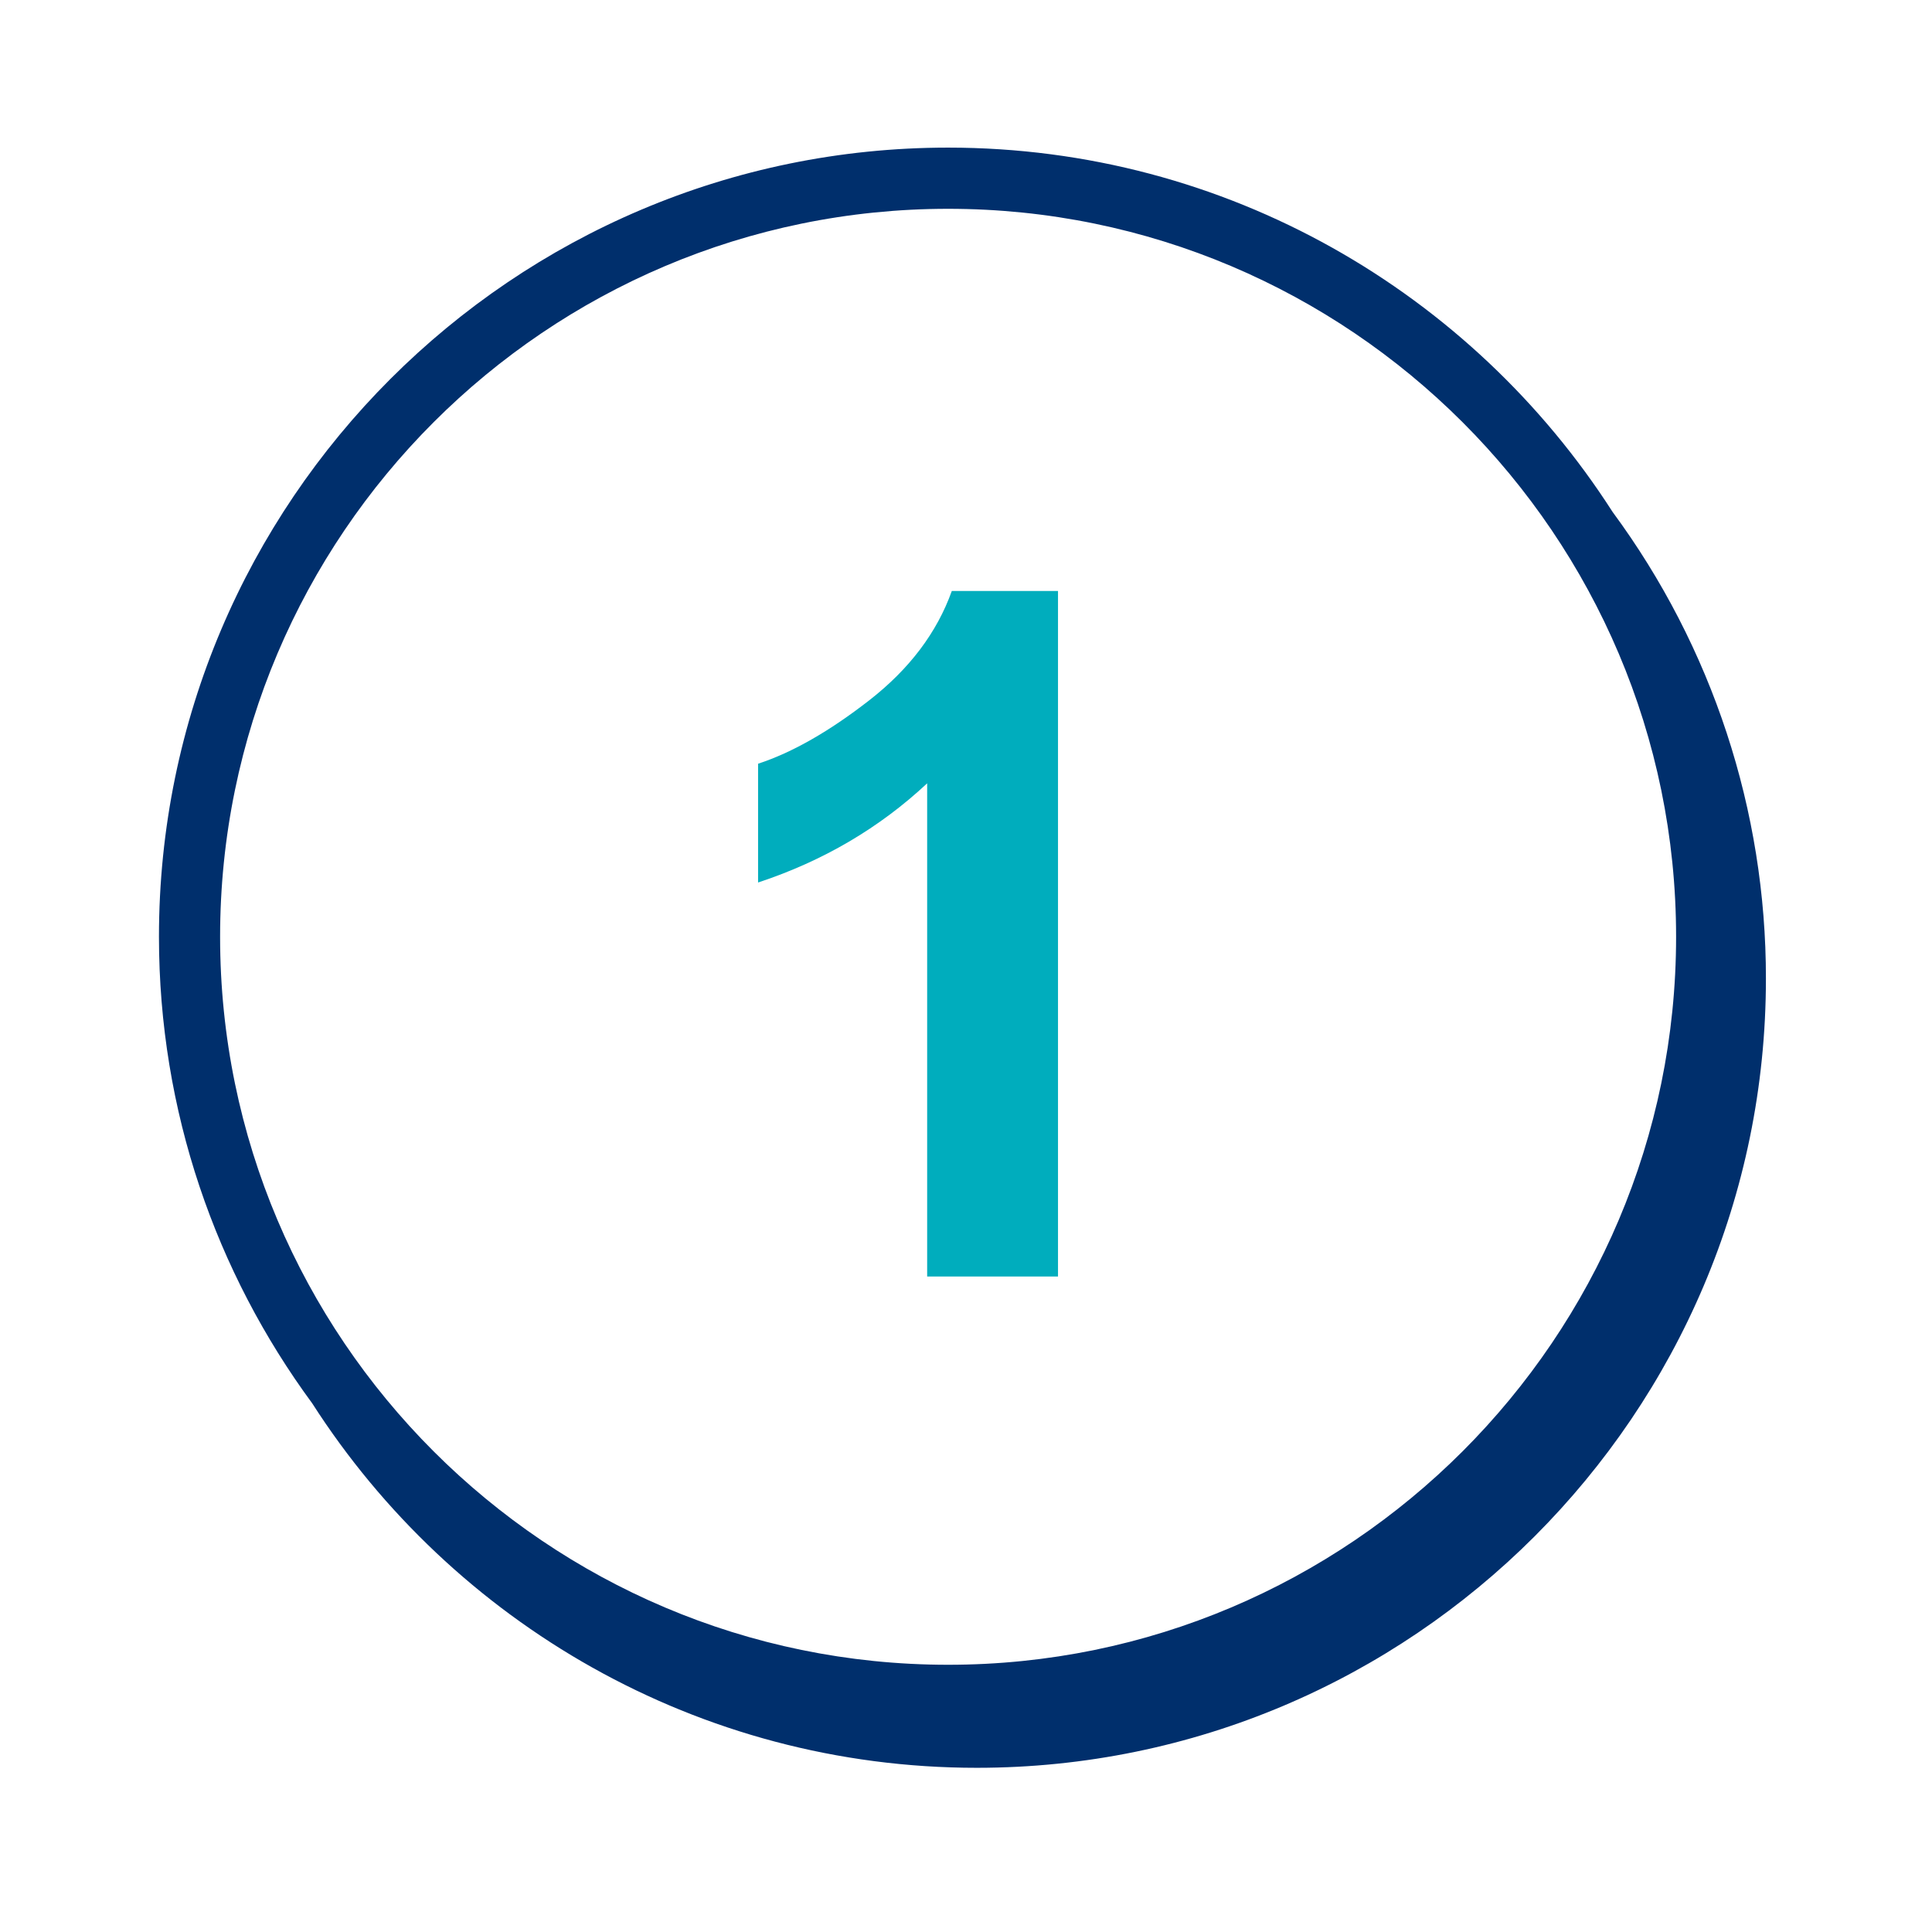 <svg width="79" height="79" viewBox="0 0 79 79" fill="none" xmlns="http://www.w3.org/2000/svg">
<path fill-rule="evenodd" clip-rule="evenodd" d="M43.262 52.196H37.912V32.03C35.956 33.858 33.652 35.21 30.998 36.086V31.229C32.395 30.772 33.912 29.906 35.55 28.631C37.188 27.354 38.311 25.866 38.92 24.165H43.262V52.196Z" fill="#00ADBD"/>
<path fill-rule="evenodd" clip-rule="evenodd" d="M38.768 68.073C22.355 68.073 9 54.719 9 38.305C9 21.891 22.355 8.538 38.768 8.538C55.181 8.538 68.536 21.891 68.536 38.305C68.536 54.719 55.181 68.073 38.768 68.073ZM65.938 20.931C60.197 11.983 50.166 6.036 38.768 6.036C20.976 6.036 6.5 20.511 6.5 38.304C6.5 45.437 8.831 52.034 12.766 57.382C18.506 66.336 28.539 72.286 39.943 72.286C57.735 72.286 72.209 57.811 72.209 40.019C72.215 33.15 70.017 26.459 65.938 20.931Z" fill="#002F6C"/>
</svg>
